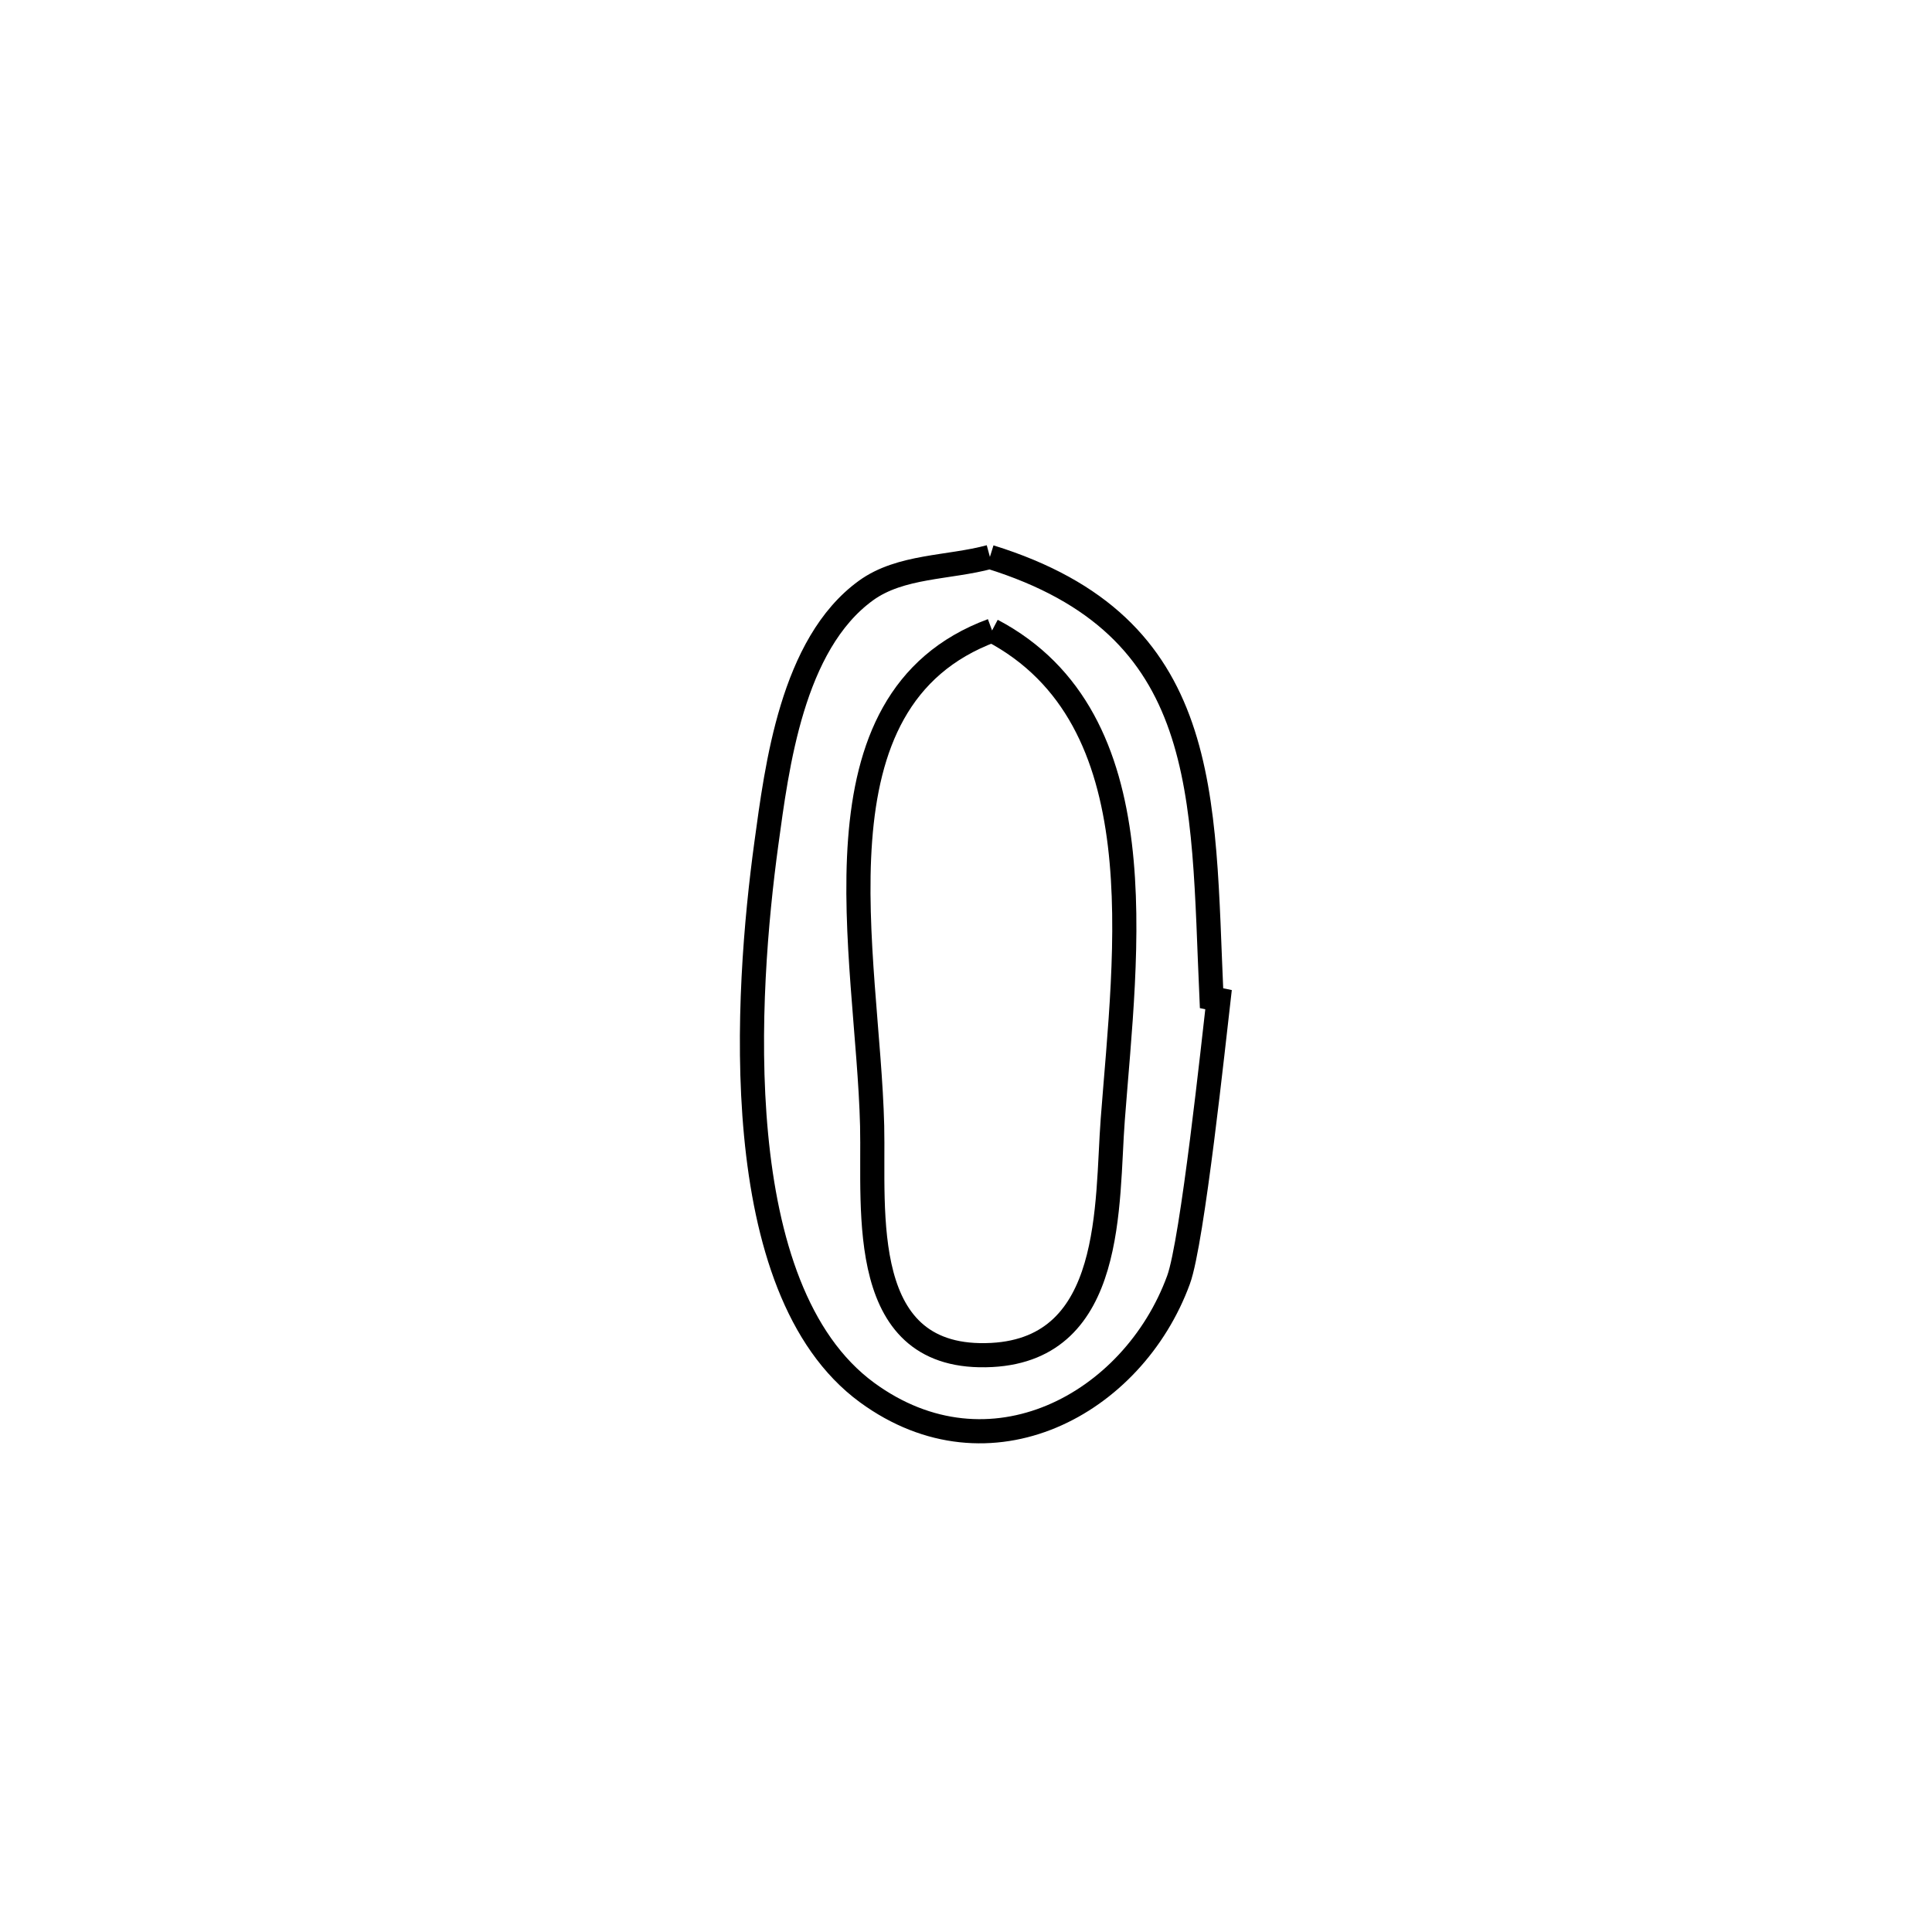 <svg xmlns="http://www.w3.org/2000/svg" viewBox="0.0 0.0 24.0 24.0" height="200px" width="200px"><path fill="none" stroke="black" stroke-width=".3" stroke-opacity="1.0"  filling="0" d="M12.297 6.918 L12.297 6.918 C15.065 7.777 14.935 9.863 15.05 12.4 L15.05 12.4 C15.079 12.406 15.108 12.412 15.137 12.418 L15.137 12.418 C15.08 12.906 14.814 15.425 14.64 15.899 C14.074 17.446 12.291 18.412 10.77 17.298 C9.014 16.01 9.269 12.32 9.519 10.486 C9.651 9.524 9.837 8.003 10.757 7.336 C11.188 7.024 11.784 7.057 12.297 6.918 L12.297 6.918"></path>
<path fill="none" stroke="black" stroke-width=".3" stroke-opacity="1.0"  filling="0" d="M12.324 7.832 L12.324 7.832 C14.399 8.925 13.982 11.805 13.823 13.909 C13.744 14.951 13.854 16.75 12.321 16.832 C10.634 16.921 10.859 15.048 10.834 13.985 C10.782 11.855 9.991 8.695 12.324 7.832 L12.324 7.832"></path></svg>